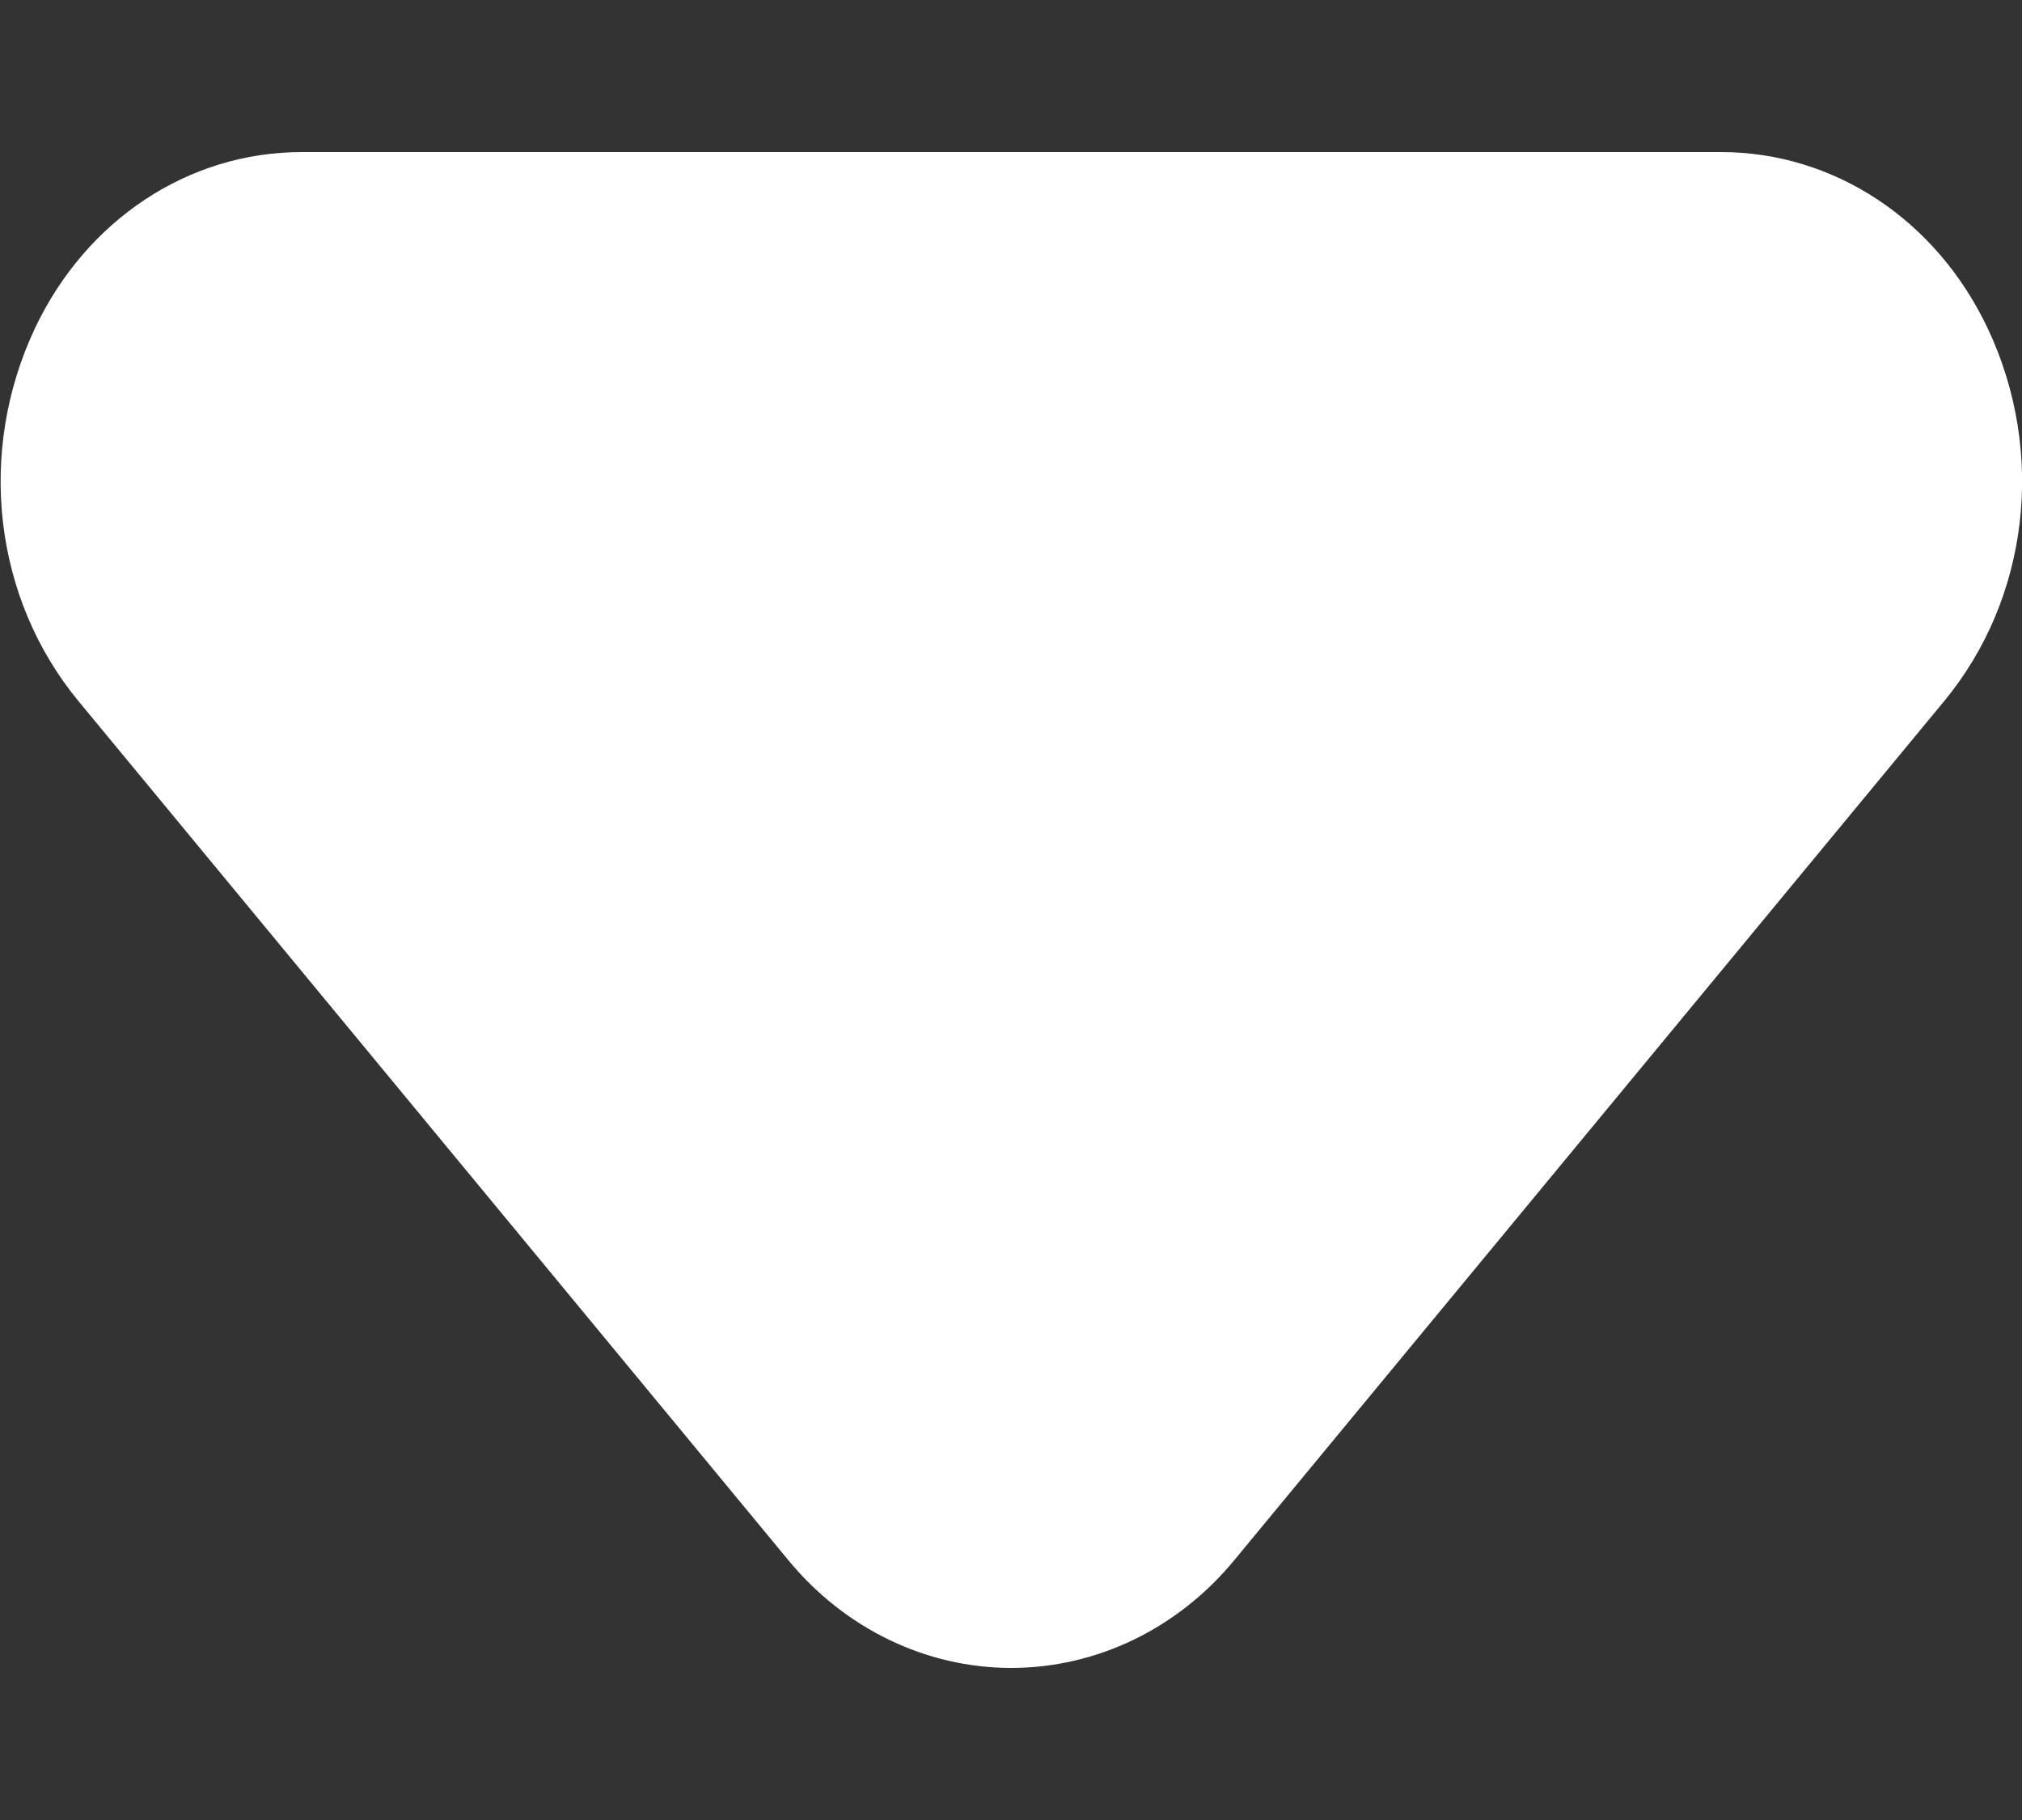 <svg width="10" height="9" viewBox="0 0 10 9" fill="none" xmlns="http://www.w3.org/2000/svg">
    <rect x="0" y="0" width="10" height="9" fill="#333333" stroke="none"/>
    <path fill-rule="evenodd" clip-rule="evenodd" d="M5.001 8.248C4.58 8.248 4.177 8.054 3.897 7.713L0.388 3.467C-0.032 2.958 -0.115 2.236 0.172 1.625C0.426 1.087 0.932 0.752 1.492 0.752H8.511C9.071 0.752 9.577 1.087 9.831 1.625C10.119 2.236 10.035 2.958 9.616 3.466L6.106 7.713C5.826 8.054 5.423 8.248 5.001 8.248Z" fill="#FFFFFF"/>
</svg>
